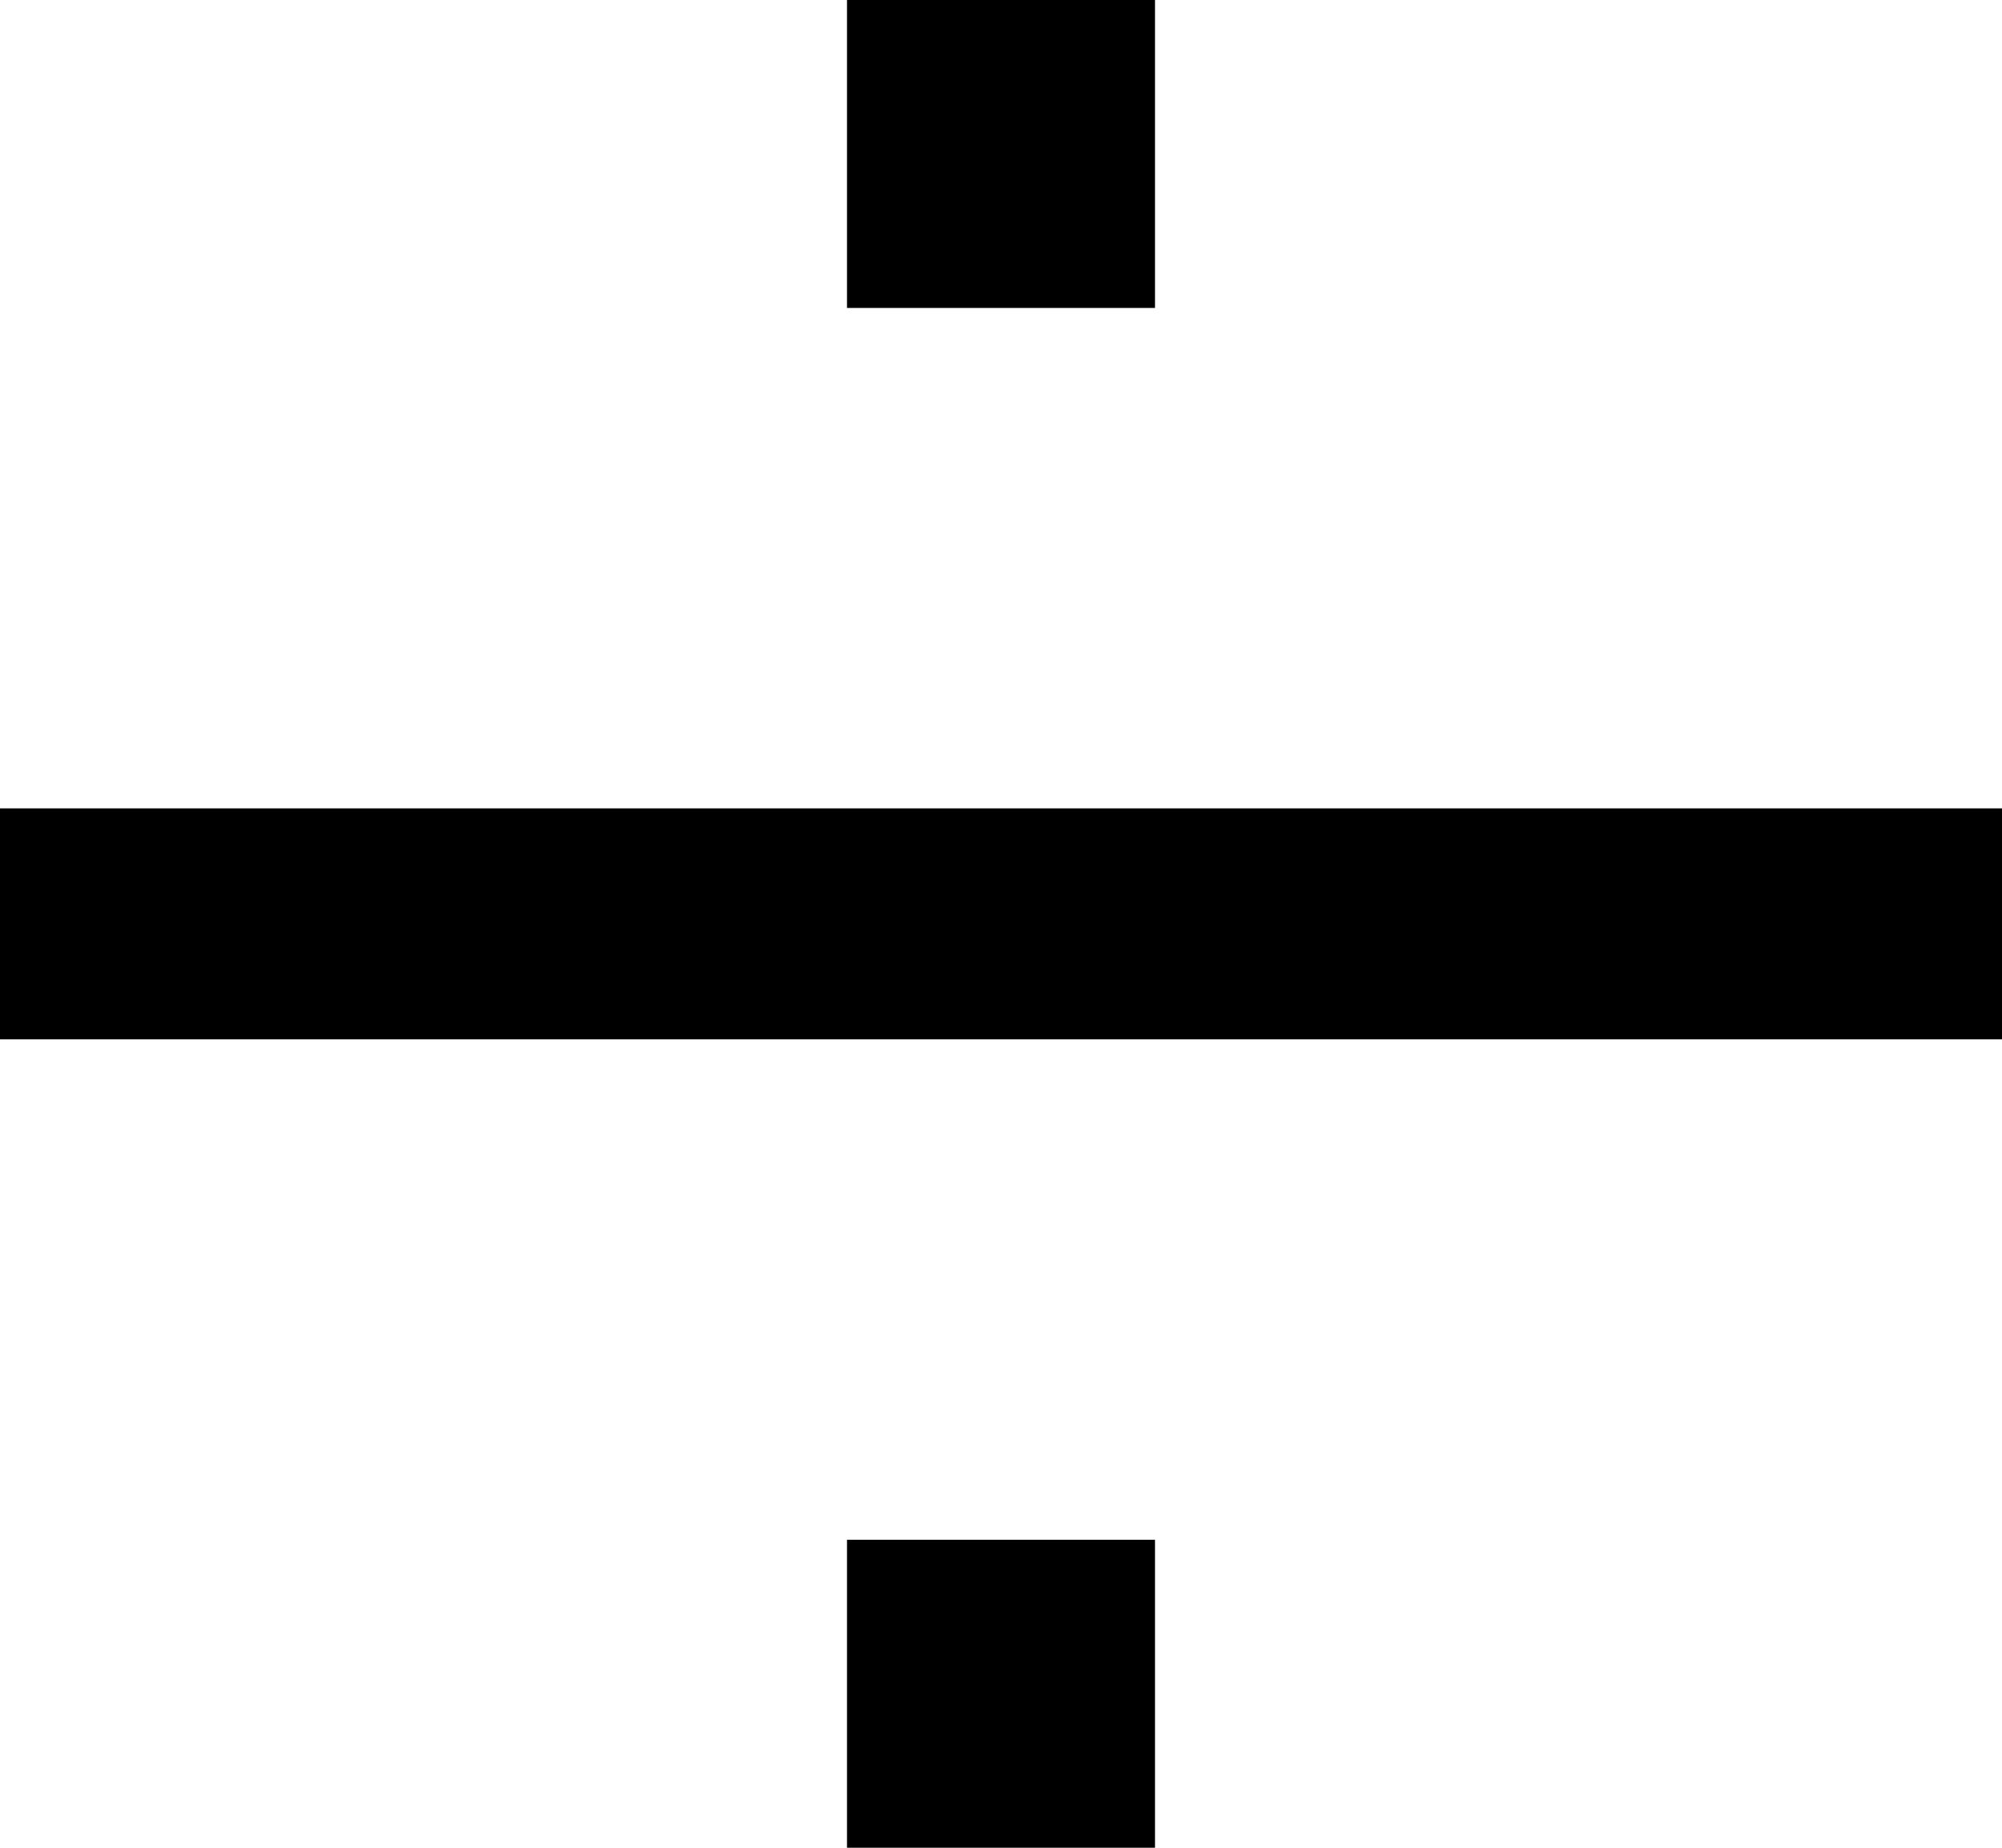 <svg xmlns="http://www.w3.org/2000/svg" viewBox="0 0 416 384">
  <path d="M 240 0 L 240 64 L 240 0 L 240 64 L 176 64 L 176 64 L 176 0 L 176 0 L 240 0 L 240 0 Z M 416 216 L 392 216 L 416 216 L 0 216 L 0 168 L 0 168 L 24 168 L 416 168 L 416 216 L 416 216 Z M 176 320 L 240 320 L 176 320 L 240 320 L 240 384 L 240 384 L 176 384 L 176 384 L 176 320 L 176 320 Z" />
</svg>